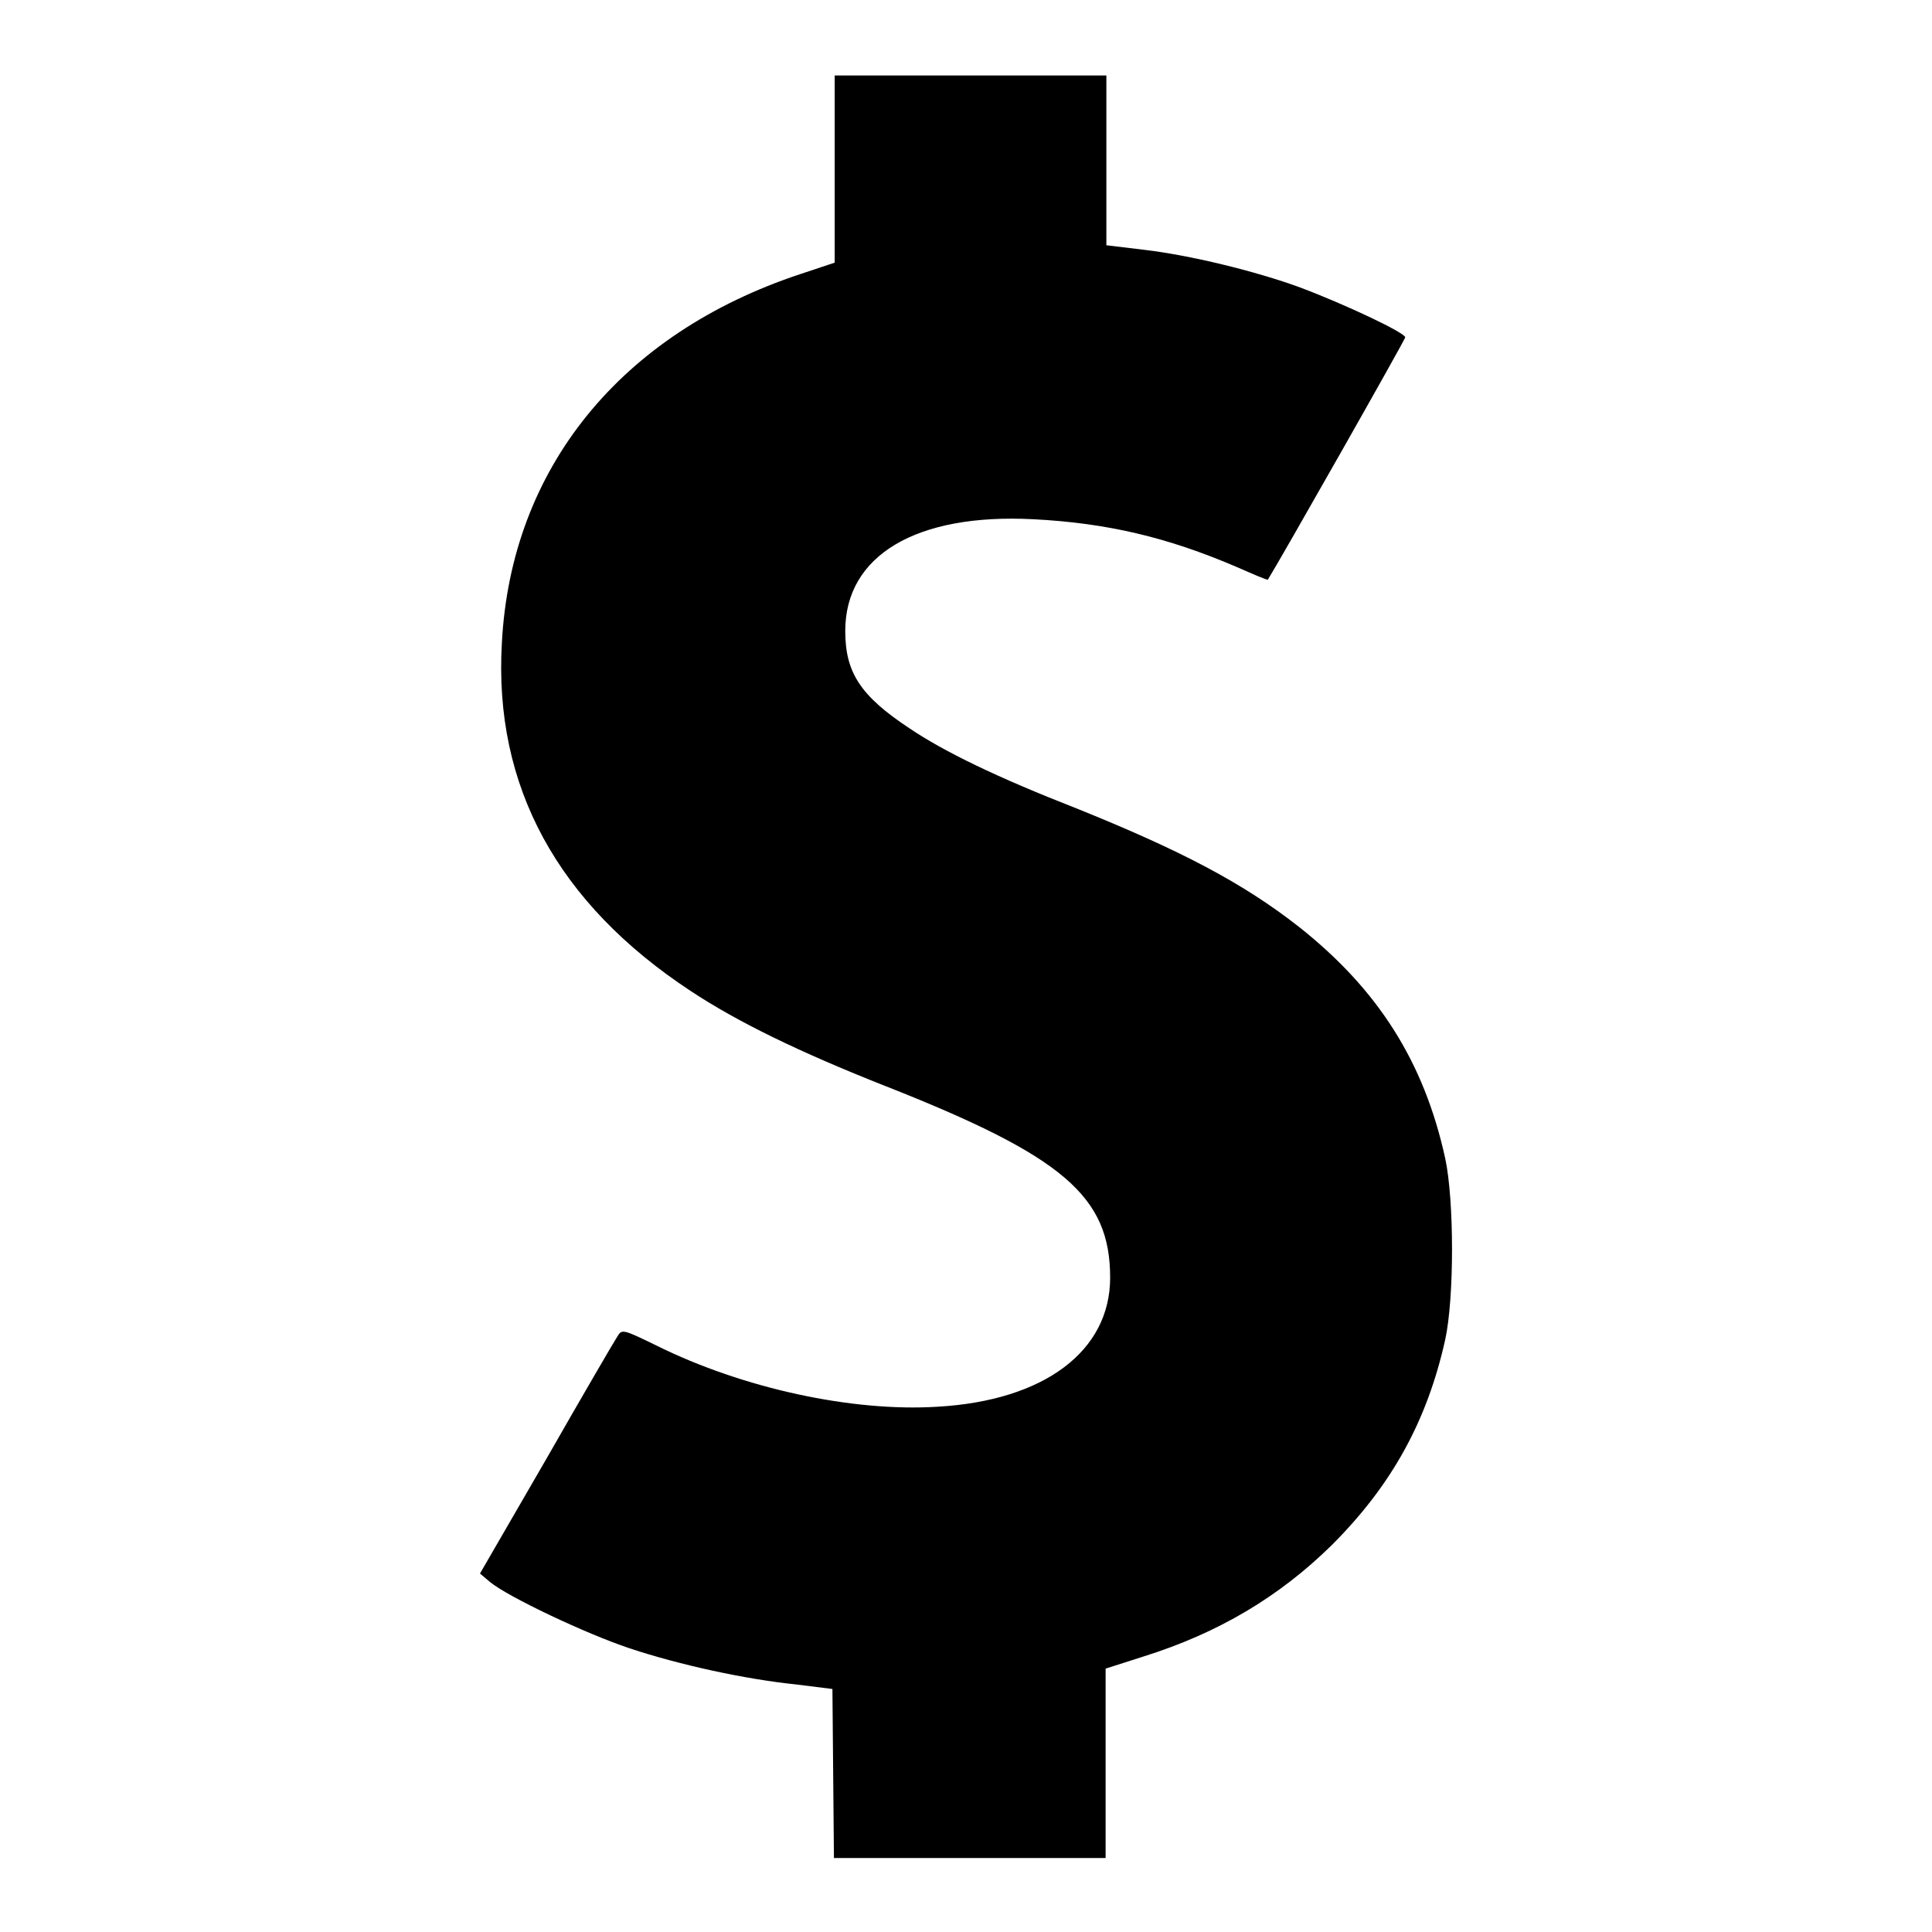 <?xml version="1.0" encoding="utf-8"?>
<!-- Svg Vector Icons : http://www.onlinewebfonts.com/icon -->
<!DOCTYPE svg PUBLIC "-//W3C//DTD SVG 1.1//EN" "http://www.w3.org/Graphics/SVG/1.1/DTD/svg11.dtd">
<svg version="1.1" xmlns="http://www.w3.org/2000/svg" xmlns:xlink="http://www.w3.org/1999/xlink" x="0px" y="0px" viewBox="0 0 256 256" enable-background="new 0 0 256 256" xml:space="preserve">
<g><g><g><path fill="#000000" d="M110.6,22.4v12.4l-4.5,1.5c-23.9,7.9-38.4,25.8-39.6,48.9c-1.1,19,7.4,34.5,25,46.1c6.2,4.1,14.4,8.1,25.8,12.6c23.6,9.3,29.8,14.6,29.8,25.4c0,9.7-8.7,16.3-22.9,17.1c-11.2,0.7-25.7-2.4-37.2-8.1c-4.5-2.2-4.6-2.2-5.2-1.2c-0.4,0.6-4.6,7.8-9.4,16.2l-8.8,15.2l1.3,1.1c2.4,2,12.8,6.9,18.5,8.8c6.6,2.2,15.3,4.1,22.1,4.8l4.8,0.6l0.1,11.2l0.1,11.2h18h18v-12.6v-12.5l5-1.6c9.9-3.1,18-7.9,25-14.8c7.9-7.9,12.6-16.4,15-27.2c1.2-5.5,1.2-18.4,0-24c-2.8-12.8-8.9-22.4-19.4-30.7c-7.4-5.8-15.6-10.1-29.5-15.7c-10.5-4.1-17.5-7.5-22.1-10.6c-6.5-4.3-8.5-7.4-8.5-12.9c0-10,9.4-15.6,24.9-14.8c9.8,0.5,17.8,2.4,26.9,6.3c2.3,1,4.1,1.8,4.2,1.7c1.4-2.2,18.2-31.8,18.2-32.1c0-0.6-7.8-4.3-13.9-6.6c-6-2.2-14.7-4.3-20.7-5l-5-0.6V21.2V10h-18h-18V22.4z"/></g></g></g>
</svg>